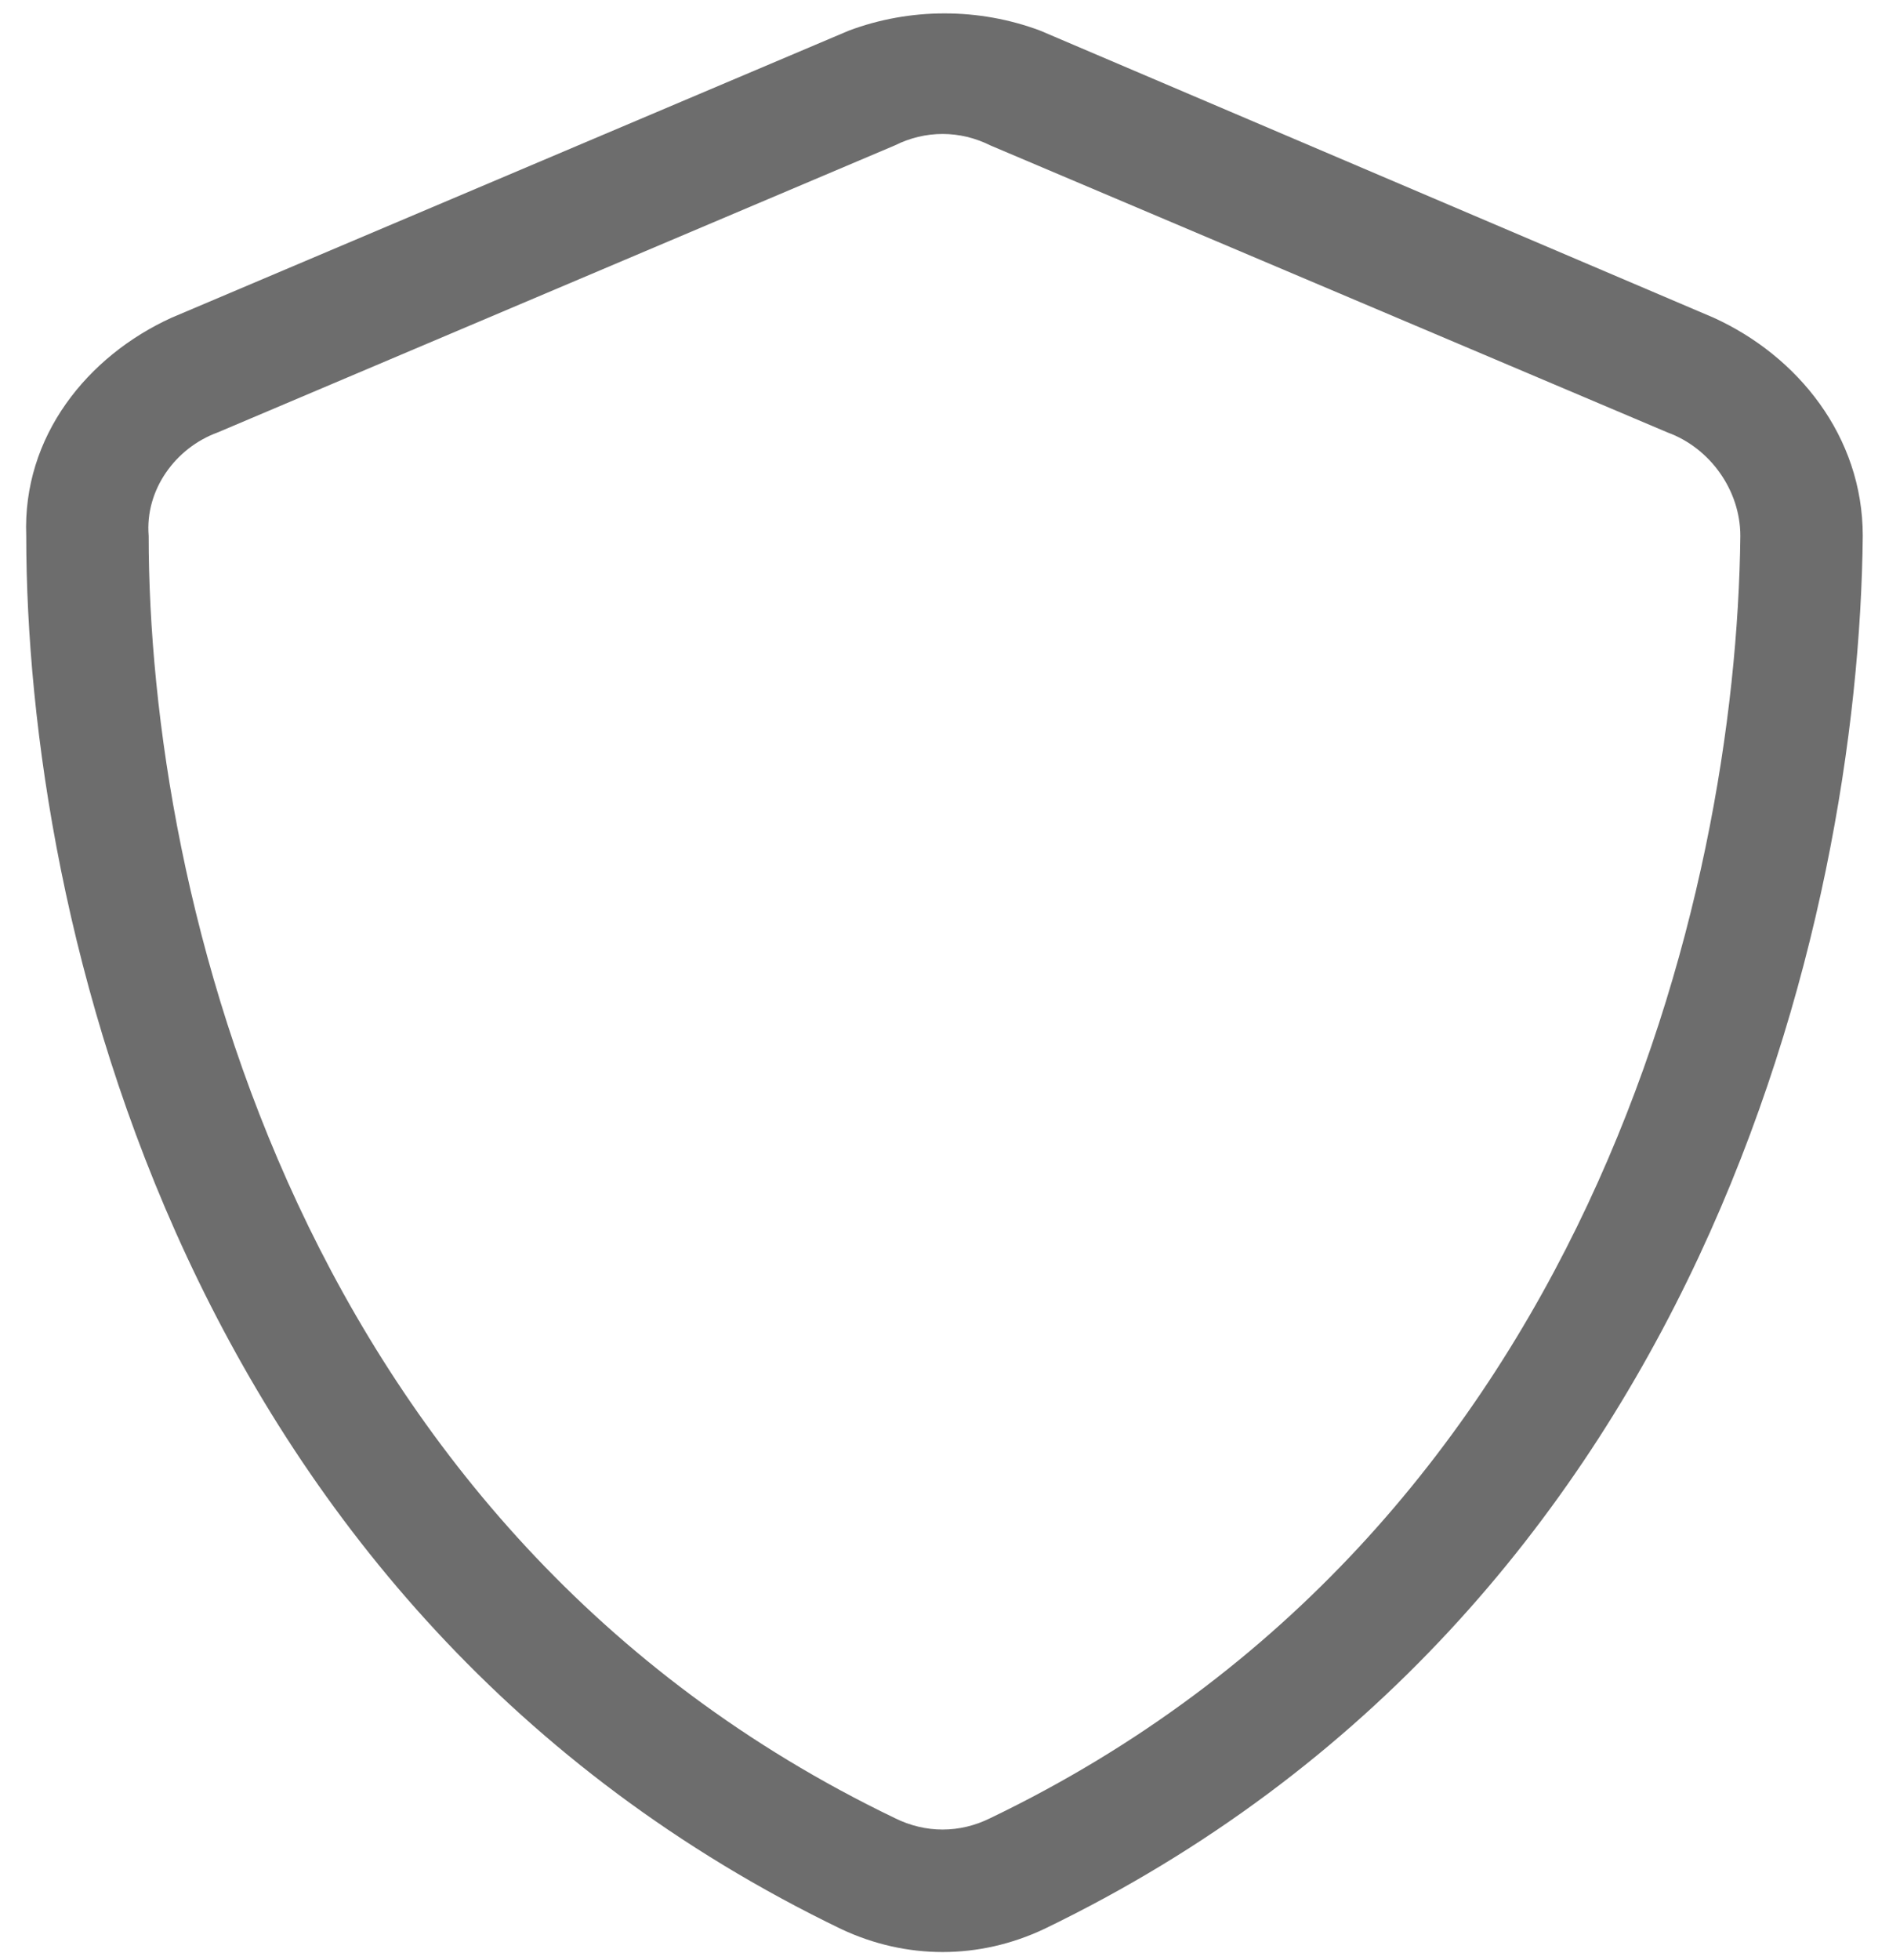 <svg width="54" height="56" viewBox="0 0 54 56" fill="none" xmlns="http://www.w3.org/2000/svg">
<path d="M24.266 0.875C26.016 0.219 27.985 0.219 29.735 0.875L48.985 9.078C51.391 10.172 53.25 12.469 53.25 15.312C53.141 26.25 48.657 46.047 29.844 55.125C27.985 56 25.907 56 24.047 55.125C5.235 46.047 0.75 26.25 0.75 15.312C0.641 12.469 2.5 10.172 4.907 9.078L24.266 0.875ZM28.313 4.156C27.438 3.719 26.453 3.719 25.578 4.156L6.219 12.359C5.016 12.797 4.141 14 4.25 15.312C4.25 25.593 8.516 43.75 25.578 51.953C26.453 52.39 27.438 52.39 28.313 51.953C45.375 43.75 49.641 25.593 49.75 15.312C49.75 14 48.875 12.797 47.672 12.359L28.313 4.156Z" fill="#6D6D6D"/>
</svg>
